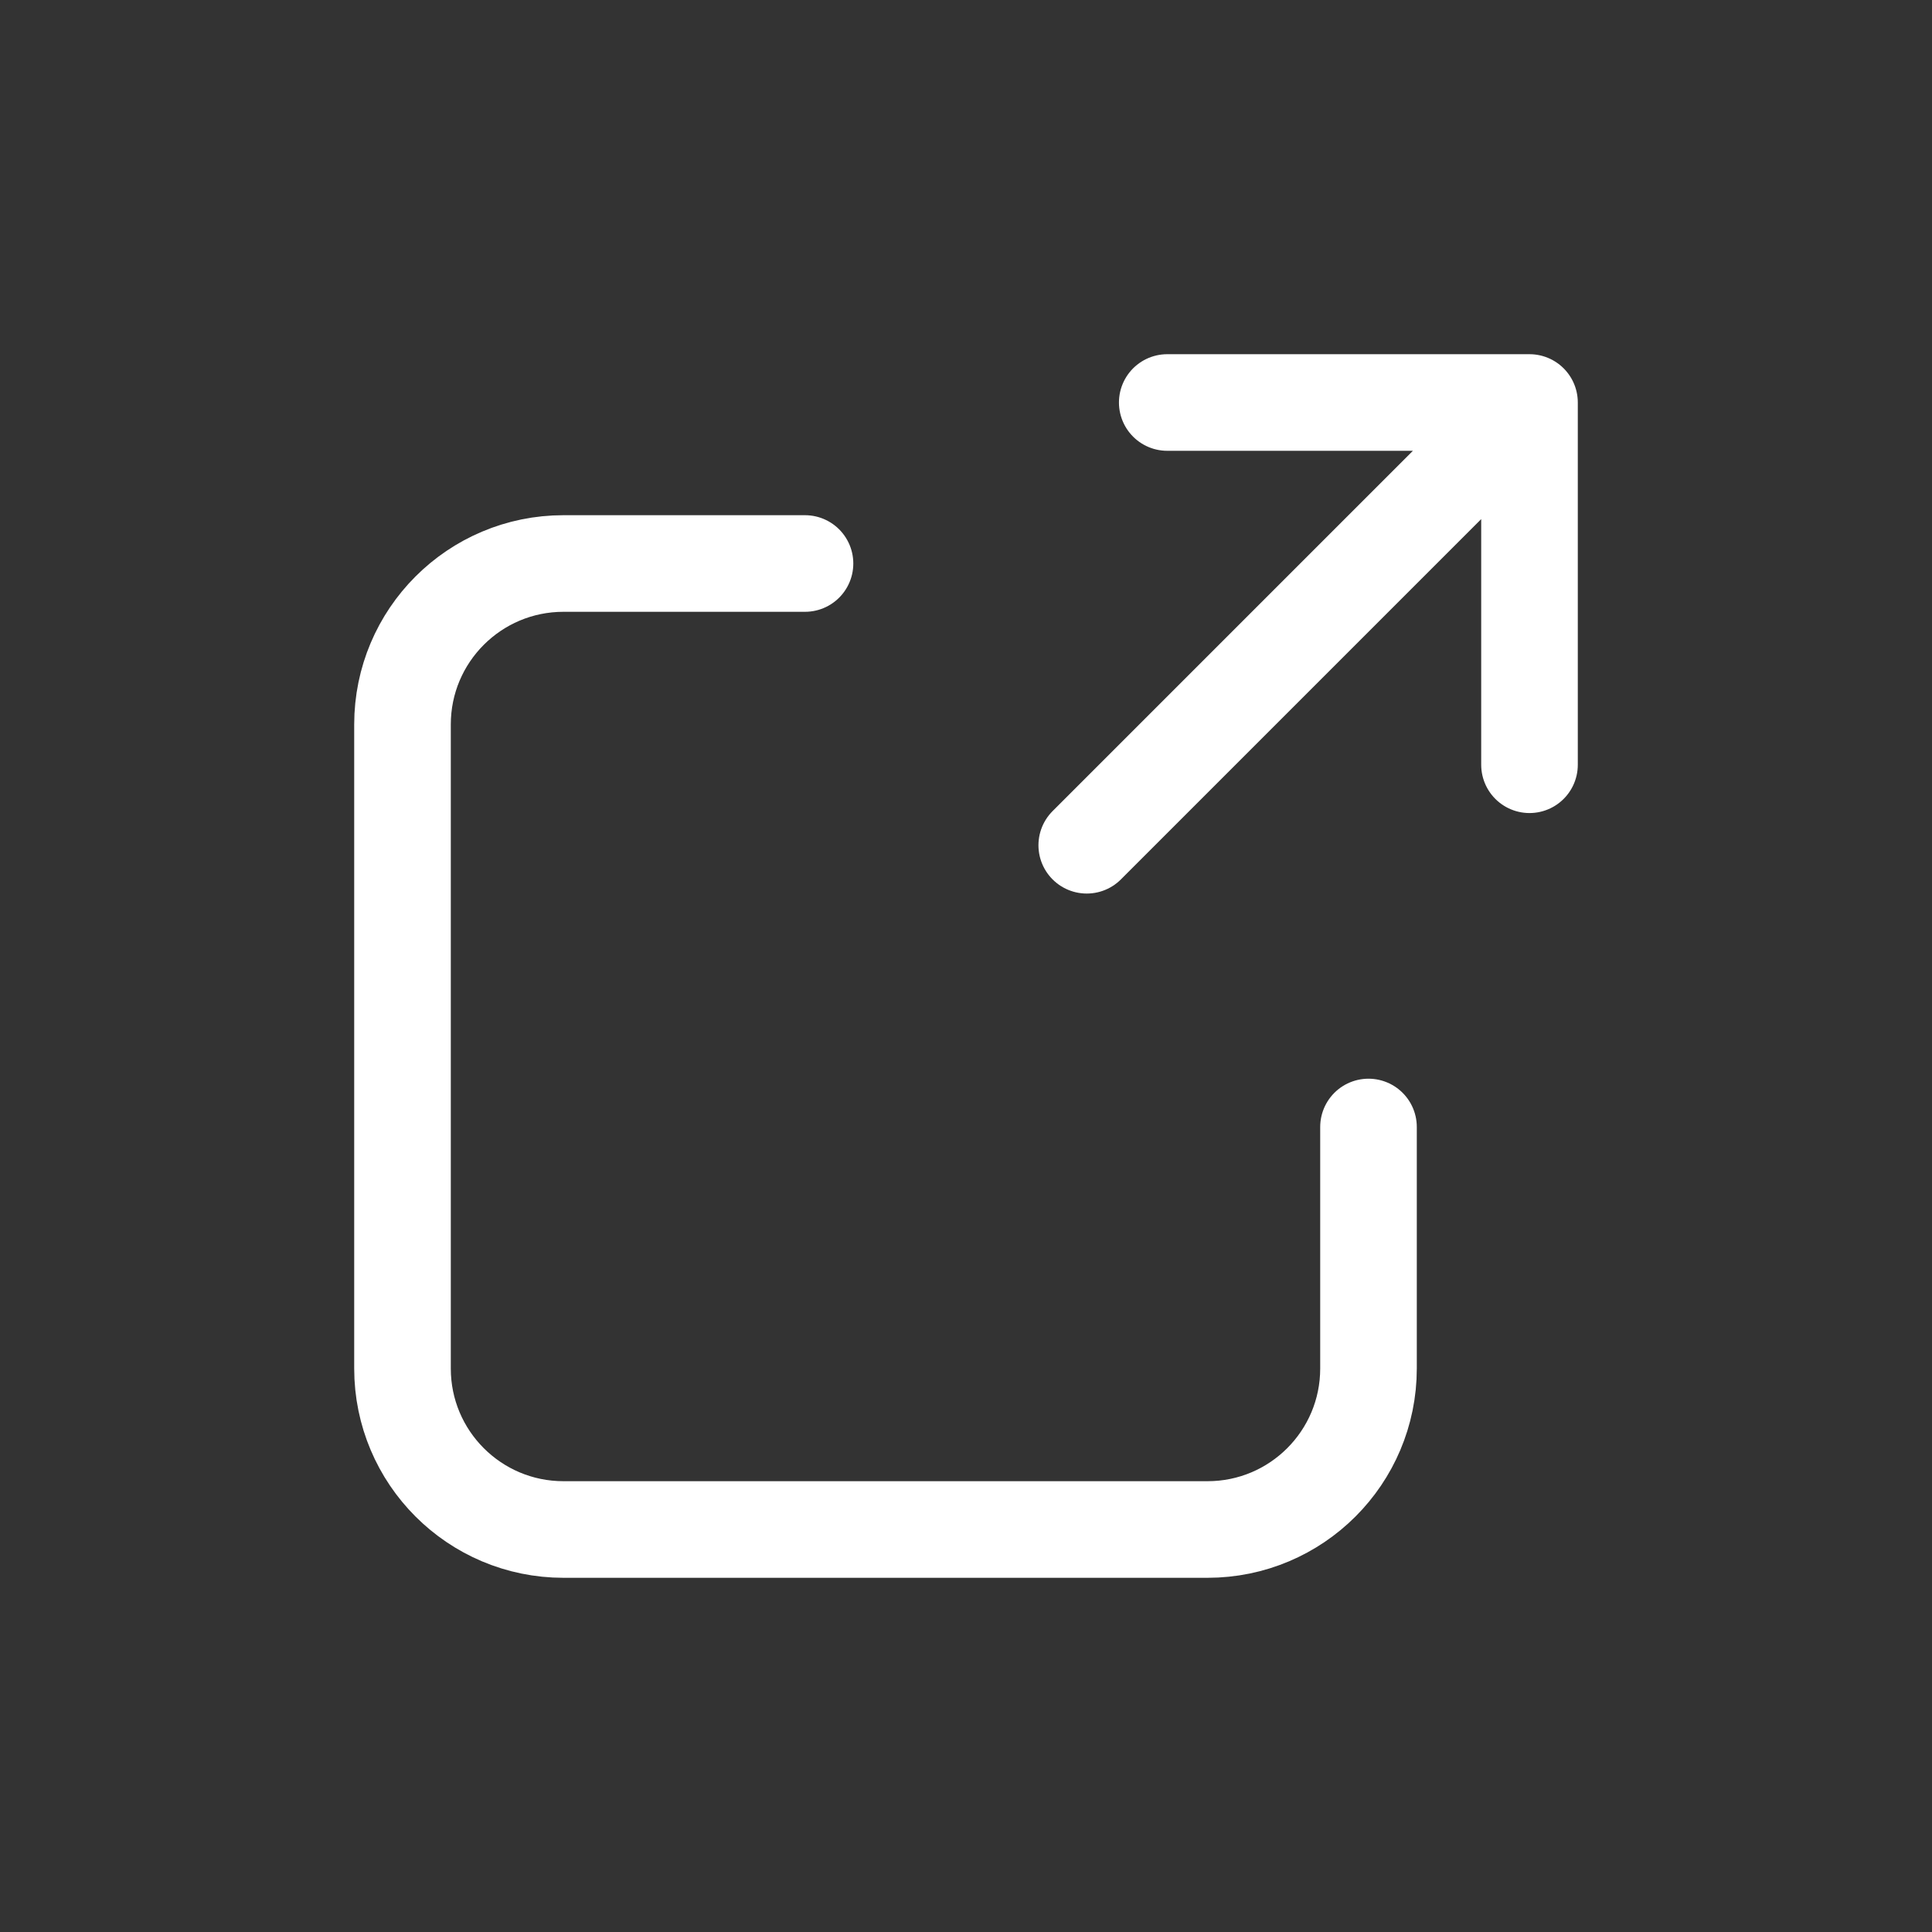 <svg width="24" height="24" viewBox="0 0 24 24" fill="none" xmlns="http://www.w3.org/2000/svg">
<rect x="0" y="0" width="24" height="24" fill="#333333" stroke="none"/>
<path d="M17 14V17C17 18.105 16.105 19 15 19H7C5.895 19 5 18.105 5 17V9C5 7.895 5.895 7 7 7H10M13.5 10.5L19 5M19 5L14.5 5M19 5V9.5" stroke="white" stroke-width="1.2" stroke-linecap="round" stroke-linejoin="round"/>
</svg>
